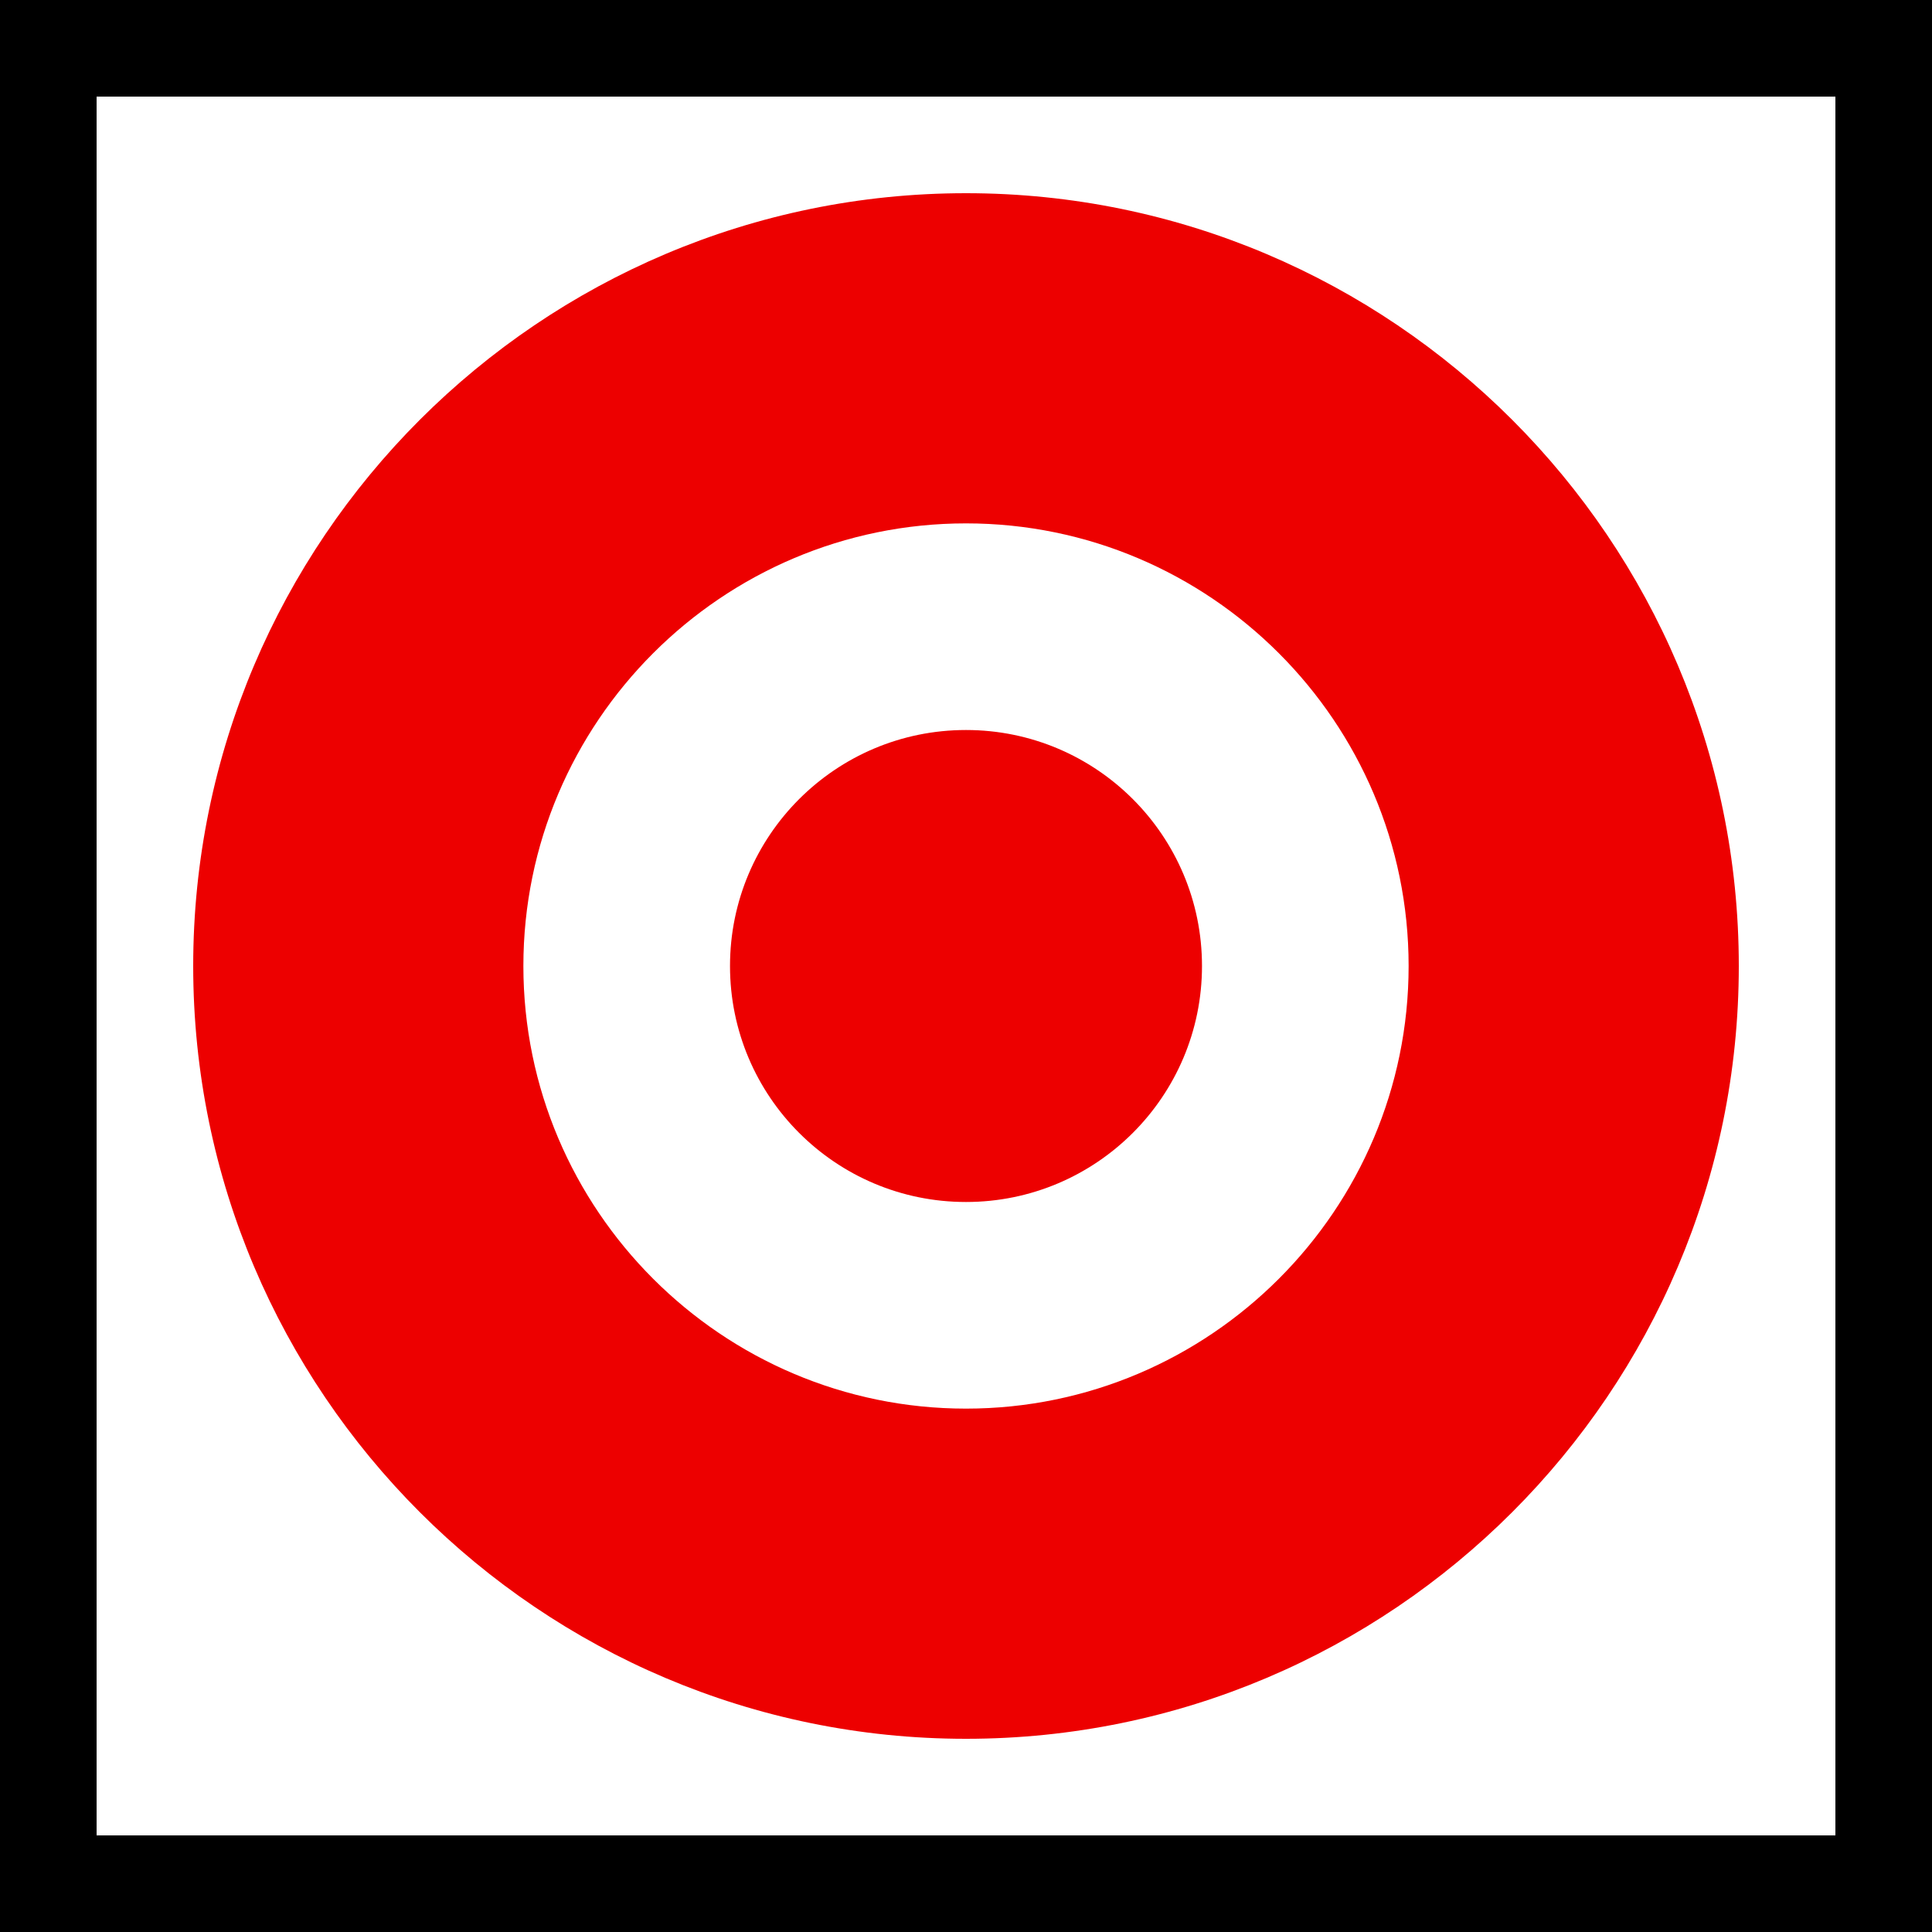 <?xml version="1.0" encoding="utf-8"?>
<!-- Generator: Adobe Illustrator 16.0.0, SVG Export Plug-In . SVG Version: 6.00 Build 0)  -->
<!DOCTYPE svg PUBLIC "-//W3C//DTD SVG 1.1//EN" "http://www.w3.org/Graphics/SVG/1.1/DTD/svg11.dtd">
<svg version="1.1" id="Layer_1" xmlns="http://www.w3.org/2000/svg" xmlns:xlink="http://www.w3.org/1999/xlink" x="0px" y="0px"
	 width="20px" height="20px" viewBox="0 0 20 20" enable-background="new 0 0 20 20" xml:space="preserve">
<rect y="0" fill-rule="evenodd" clip-rule="evenodd" width="20" height="20.001"/>
<rect x="1" y="1" fill-rule="evenodd" clip-rule="evenodd" fill="#FFFFFF" width="18" height="18"/>
<path fill="#ED0000" d="M10,18c-4.411,0-8-3.589-8-8s3.589-8,8-8s8,3.589,8,8S14.411,18,10,18z"/>
<path fill="#FFFFFF" d="M10,5.418c-2.526,0-4.582,2.056-4.582,4.582S7.474,14.582,10,14.582s4.582-2.056,4.582-4.582
	S12.526,5.418,10,5.418z"/>
<path fill-rule="evenodd" clip-rule="evenodd" fill="#ED0000" d="M10,7.557c1.349,0,2.443,1.094,2.443,2.443
	S11.349,12.443,10,12.443c-1.35,0-2.443-1.094-2.443-2.443S8.65,7.557,10,7.557"/>
</svg>
